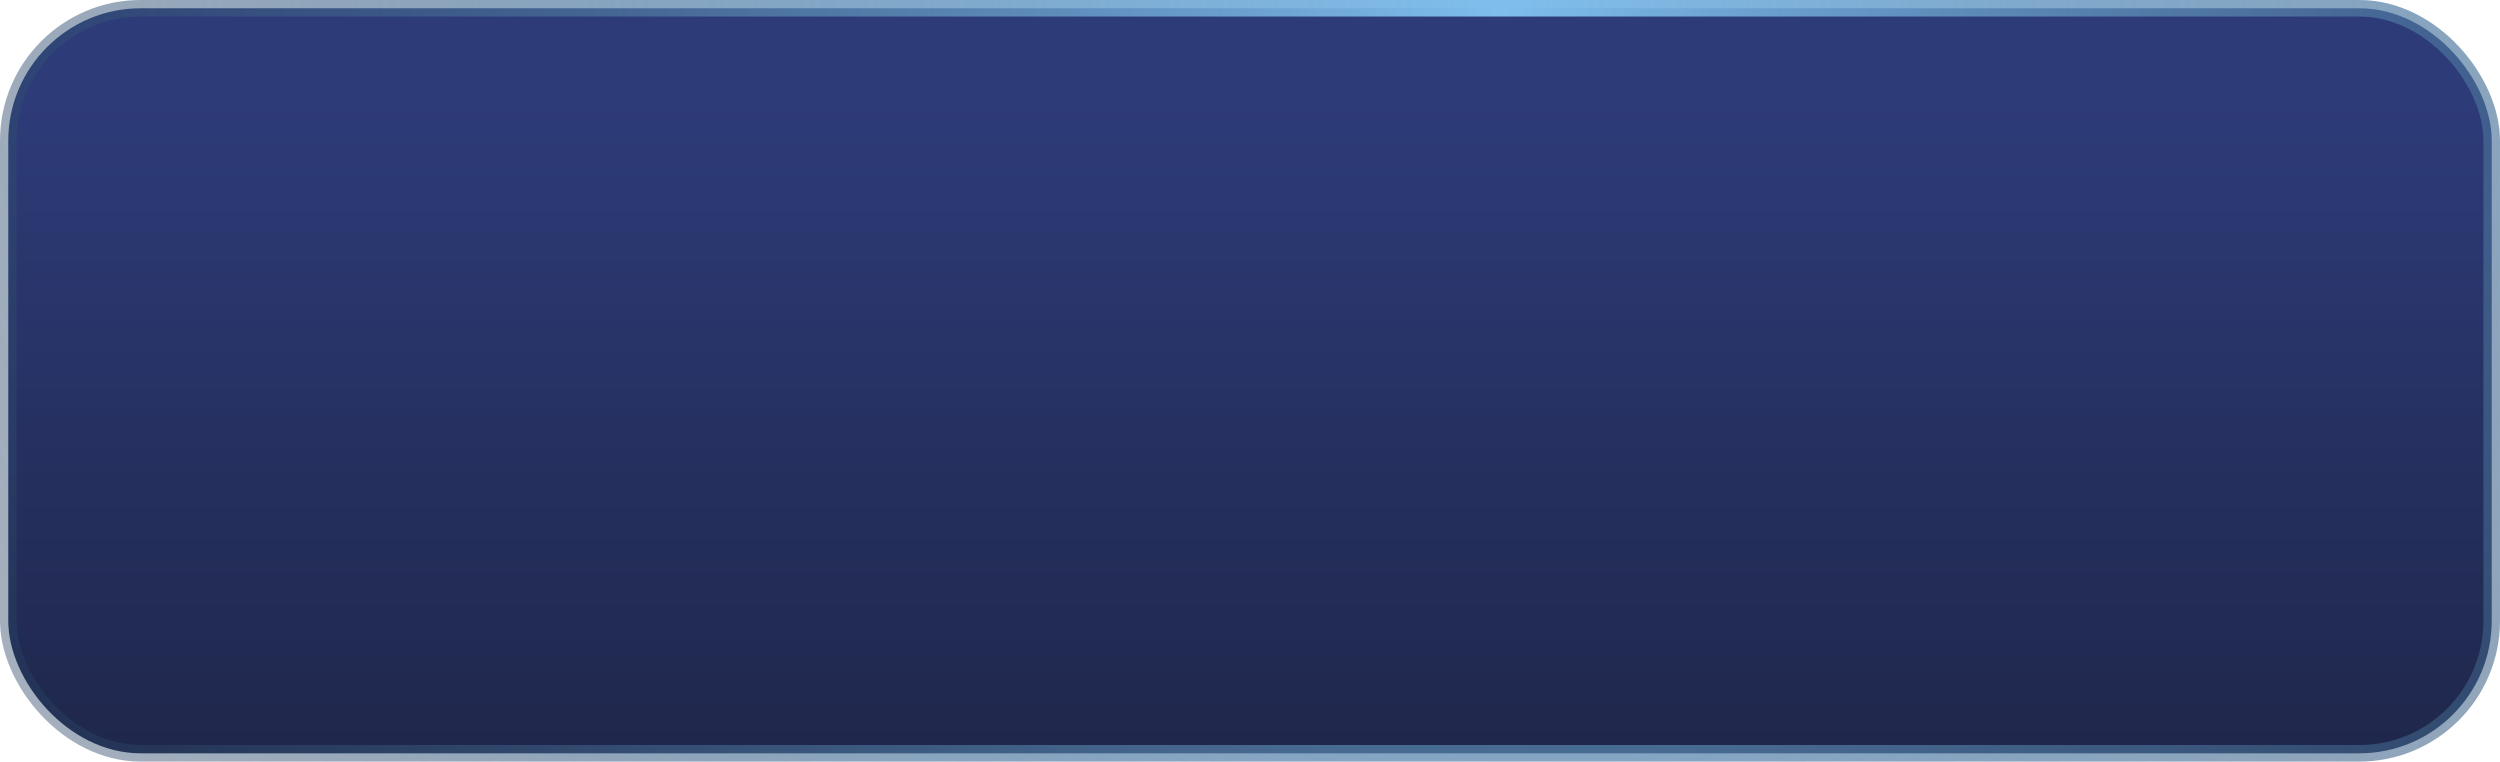 <?xml version="1.0" encoding="UTF-8"?>
<svg width="151px" height="46px" viewBox="0 0 151 46" version="1.1" xmlns="http://www.w3.org/2000/svg" xmlns:xlink="http://www.w3.org/1999/xlink">
    <!-- Generator: Sketch 52.5 (67469) - http://www.bohemiancoding.com/sketch -->
    <title>知识按钮</title>
    <desc>Created with Sketch.</desc>
    <defs>
        <linearGradient x1="42.277%" y1="11.819%" x2="42.277%" y2="100%" id="linearGradient-1">
            <stop stop-color="#2D3B79" offset="0%"></stop>
            <stop stop-color="#1F274B" offset="100%"></stop>
        </linearGradient>
        <radialGradient cx="60.131%" cy="0%" fx="60.131%" fy="0%" r="284.531%" gradientTransform="translate(0.601,0),scale(0.305,1),rotate(85.718),translate(-0.601,-0)" id="radialGradient-2">
            <stop stop-color="#7FBEED" offset="0%"></stop>
            <stop stop-color="#7FBEED" offset="0%"></stop>
            <stop stop-color="#0C1A37" stop-opacity="0.233" offset="100%"></stop>
        </radialGradient>
    </defs>
    <g id="Page-1" stroke="none" stroke-width="1" fill="none" fill-rule="evenodd">
        <g id="连续竞价" transform="translate(-1182, -647)" fill="url(#linearGradient-1)" fill-rule="nonzero" stroke="url(#radialGradient-2)">
            <rect id="知识按钮" x="1182.5" y="647.5" width="150" height="45" rx="8"></rect>
        </g>
    </g>
</svg>